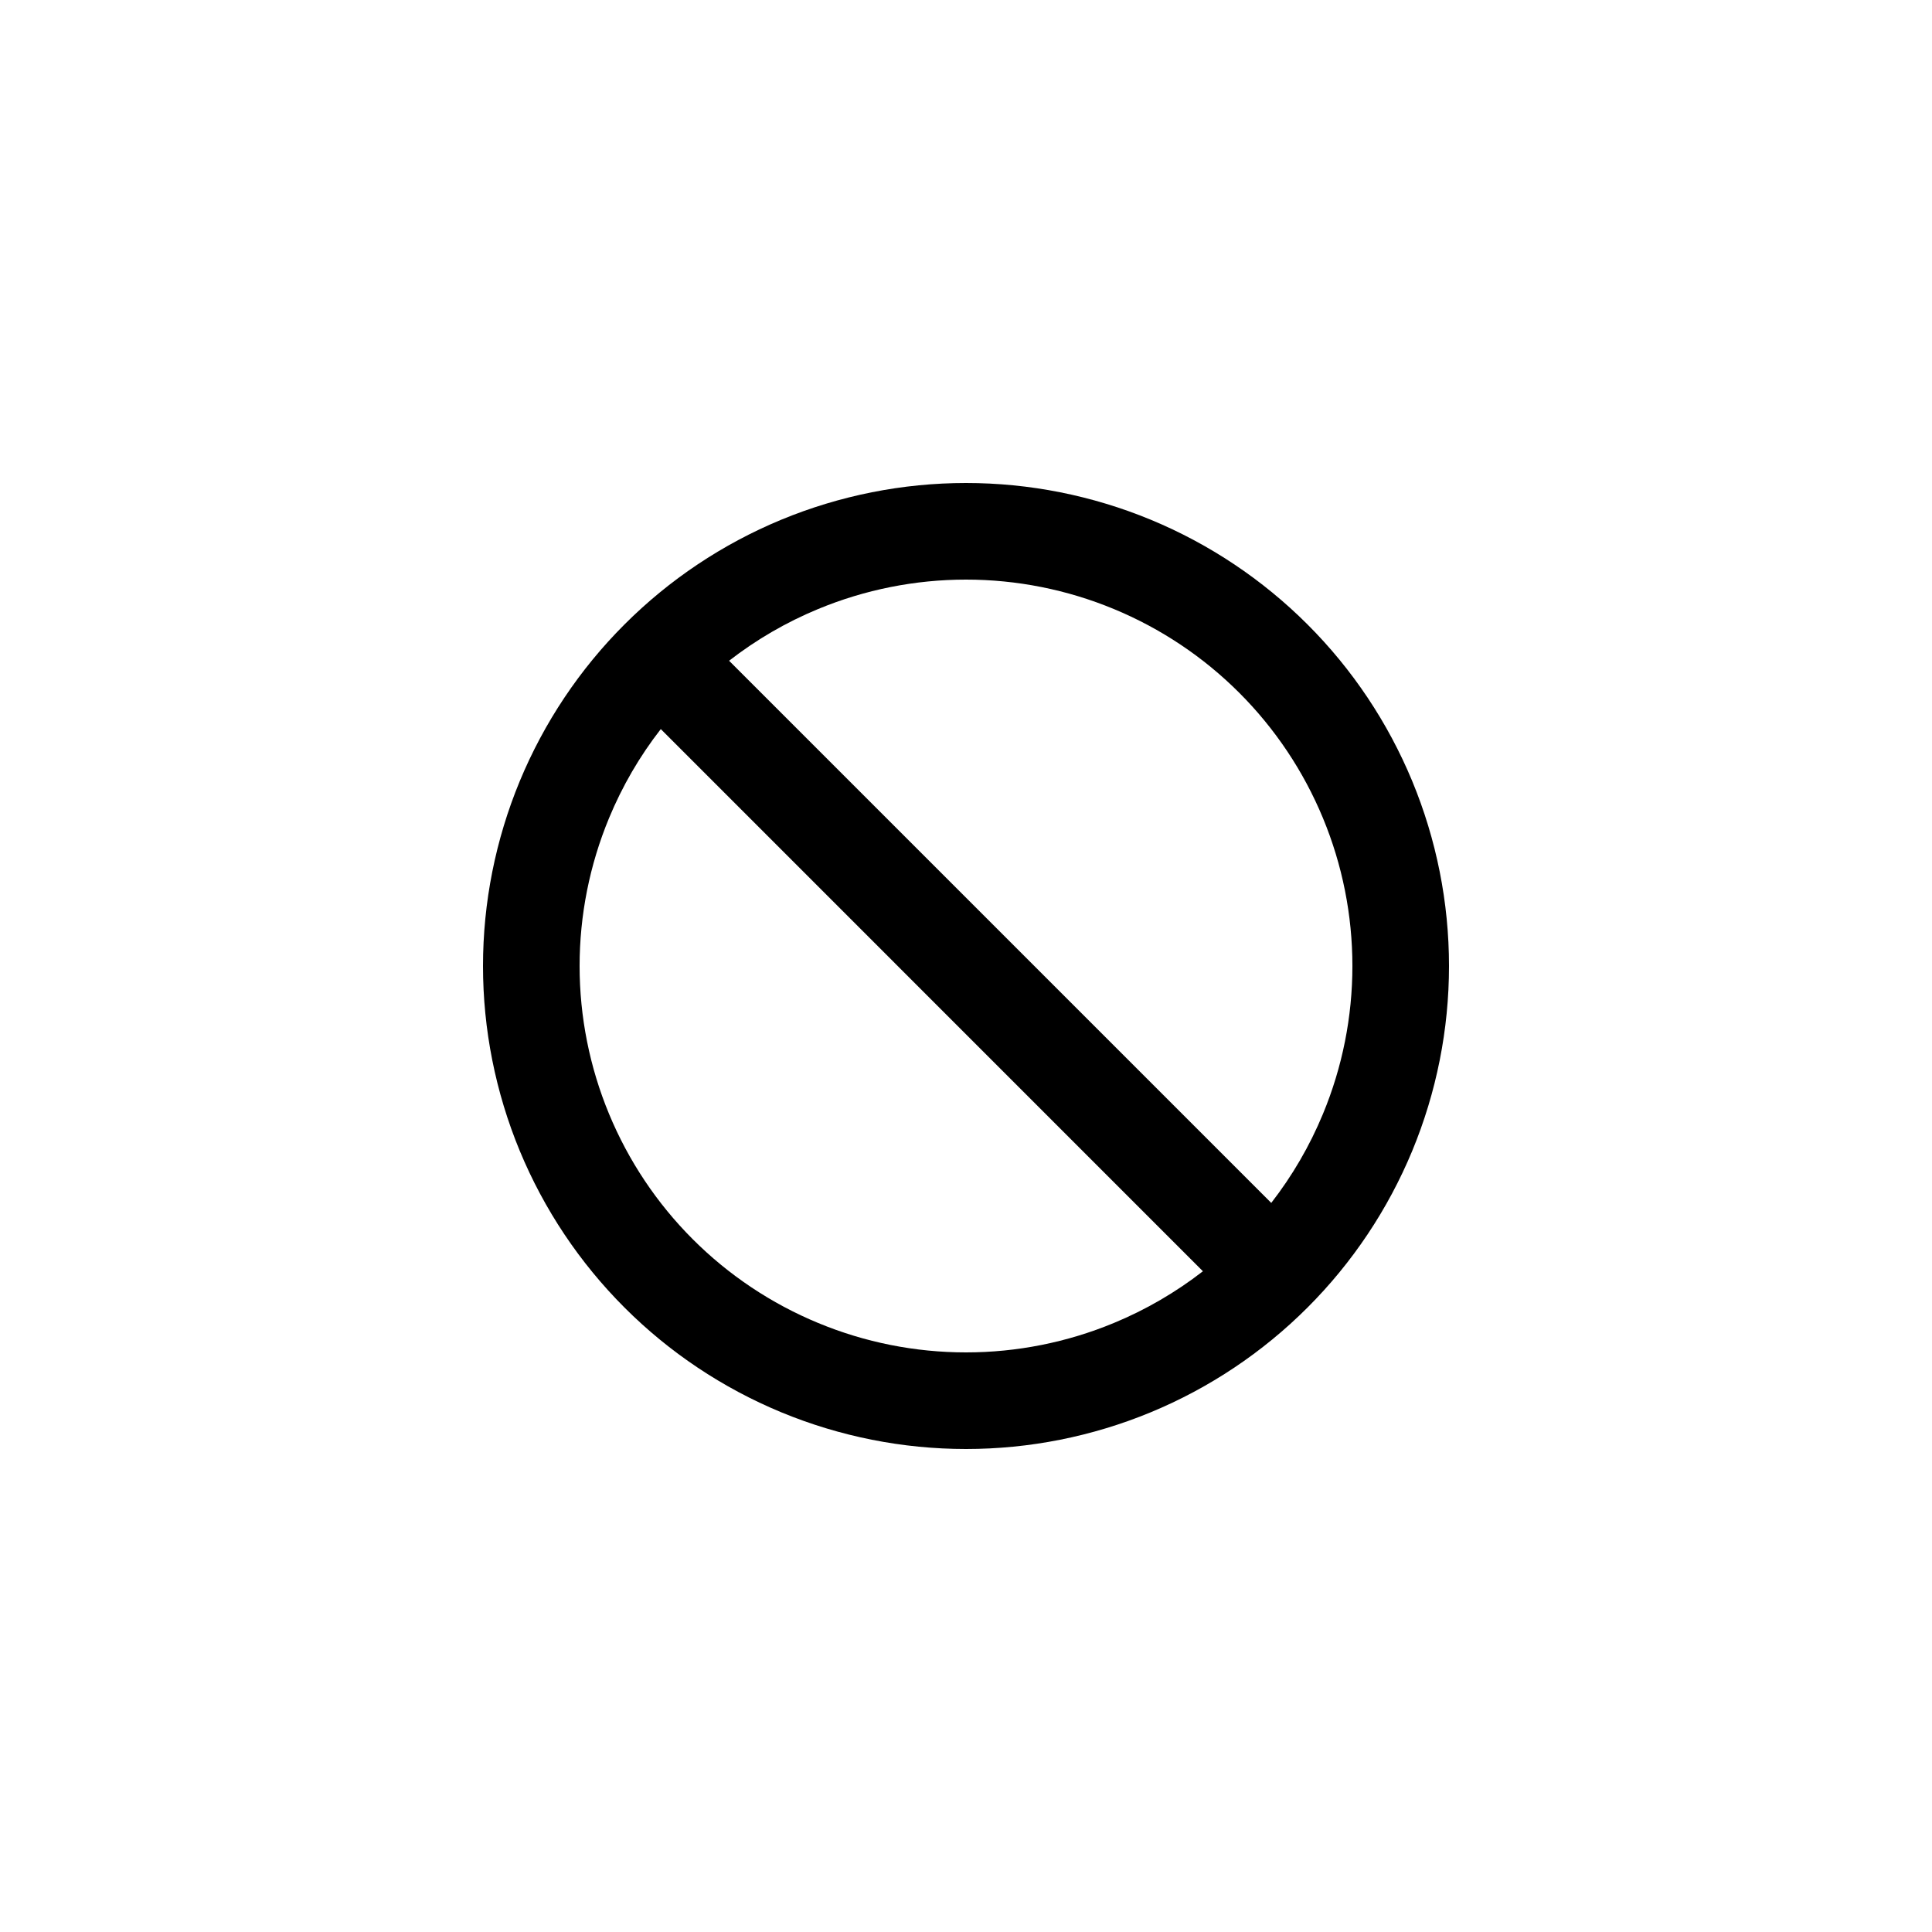<svg width="40" height="40" viewBox="0 0 40 40" fill="none" xmlns="http://www.w3.org/2000/svg">
<path fill-rule="evenodd" clip-rule="evenodd" d="M20 10C18.687 10 17.386 10.259 16.173 10.761C14.96 11.264 13.857 12 12.929 12.929C12 13.857 11.264 14.96 10.761 16.173C10.259 17.386 10 18.687 10 20C10 21.313 10.259 22.614 10.761 23.827C11.264 25.04 12 26.142 12.929 27.071C13.857 28 14.96 28.736 16.173 29.239C17.386 29.741 18.687 30 20 30C21.313 30 22.614 29.741 23.827 29.239C25.04 28.736 26.142 28 27.071 27.071C28 26.142 28.736 25.04 29.239 23.827C29.741 22.614 30 21.313 30 20C30 18.687 29.741 17.386 29.239 16.173C28.736 14.96 28 13.857 27.071 12.929C26.142 12 25.04 11.264 23.827 10.761C22.614 10.259 21.313 10 20 10ZM16.939 12.609C17.909 12.207 18.949 12 20 12C21.051 12 22.091 12.207 23.061 12.609C24.032 13.011 24.914 13.6 25.657 14.343C26.4 15.086 26.989 15.968 27.391 16.939C27.793 17.909 28 18.949 28 20C28 21.051 27.793 22.091 27.391 23.061C27.117 23.723 26.757 24.342 26.32 24.905L15.095 13.68C15.658 13.243 16.277 12.883 16.939 12.609ZM13.681 15.095C13.243 15.657 12.883 16.277 12.609 16.939C12.207 17.909 12 18.949 12 20C12 21.051 12.207 22.091 12.609 23.061C13.011 24.032 13.6 24.914 14.343 25.657C15.086 26.4 15.968 26.989 16.939 27.391C17.909 27.793 18.949 28 20 28C21.051 28 22.091 27.793 23.061 27.391C23.723 27.117 24.343 26.756 24.905 26.32L13.681 15.095Z" fill="currentColor"/>
</svg>
